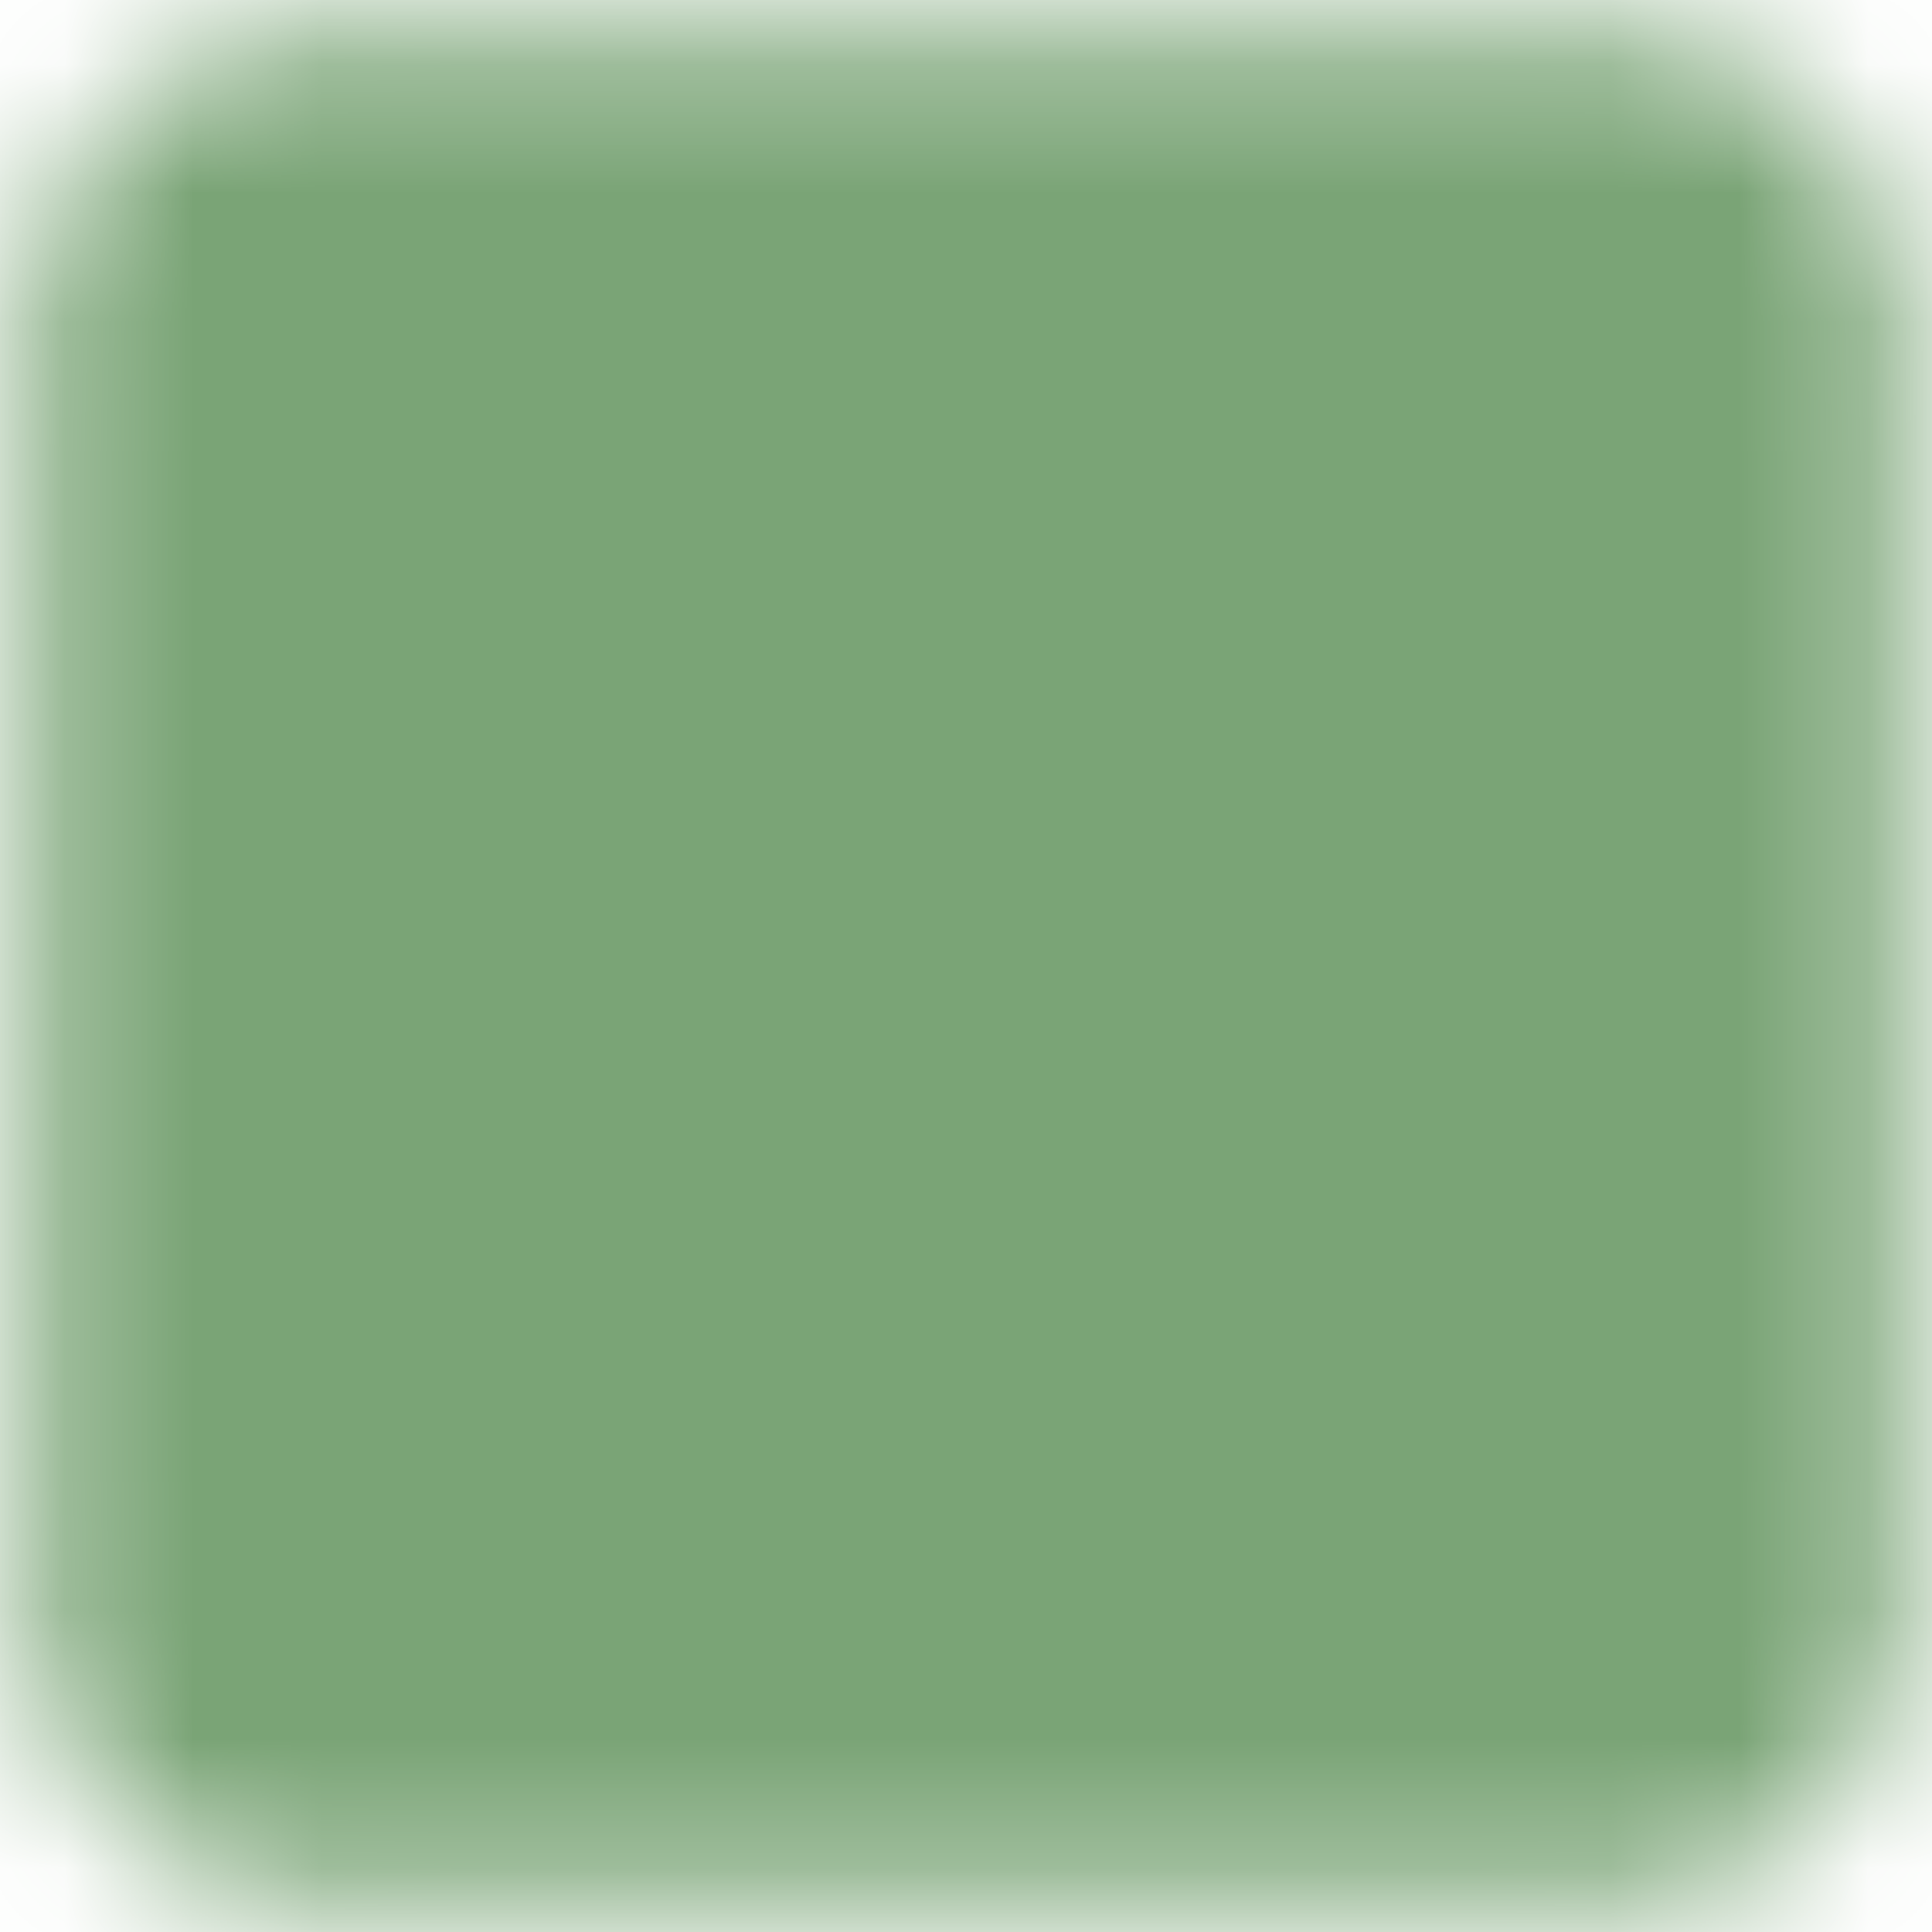 <svg width="15" height="15" viewBox="0 0 15 15" fill="none" xmlns="http://www.w3.org/2000/svg">
<mask id="mask0_1_3823" style="mask-type:luminance" maskUnits="userSpaceOnUse" x="0" y="0" width="15" height="15">
<path d="M12.812 1.25H2.188C1.939 1.25 1.7 1.349 1.525 1.525C1.349 1.7 1.25 1.939 1.25 2.188V12.812C1.25 13.061 1.349 13.3 1.525 13.475C1.7 13.651 1.939 13.75 2.188 13.75H12.812C13.061 13.75 13.3 13.651 13.475 13.475C13.651 13.3 13.75 13.061 13.75 12.812V2.188C13.75 1.939 13.651 1.7 13.475 1.525C13.3 1.349 13.061 1.25 12.812 1.25Z" fill="white" stroke="white" stroke-width="2" stroke-linejoin="round"/>
<path d="M3.75 5.954C4.789 4.704 6.039 4.079 7.5 4.079C8.961 4.079 10.211 4.704 11.25 5.954" stroke="black" stroke-width="2" stroke-linecap="round"/>
<path d="M7.5 9.688C7.749 9.688 7.987 9.589 8.163 9.413C8.339 9.237 8.438 8.999 8.438 8.75C8.438 8.501 8.339 8.263 8.163 8.087C7.987 7.911 7.749 7.812 7.5 7.812C7.251 7.812 7.013 7.911 6.837 8.087C6.661 8.263 6.562 8.501 6.562 8.75C6.562 8.999 6.661 9.237 6.837 9.413C7.013 9.589 7.251 9.688 7.5 9.688Z" fill="black"/>
<path d="M5.938 6.562L7.503 8.75" stroke="black" stroke-width="2" stroke-linecap="round"/>
</mask>
<g mask="url(#mask0_1_3823)">
<path d="M0 0H15V15H0V0Z" fill="#7AA476"/>
</g>
</svg>
